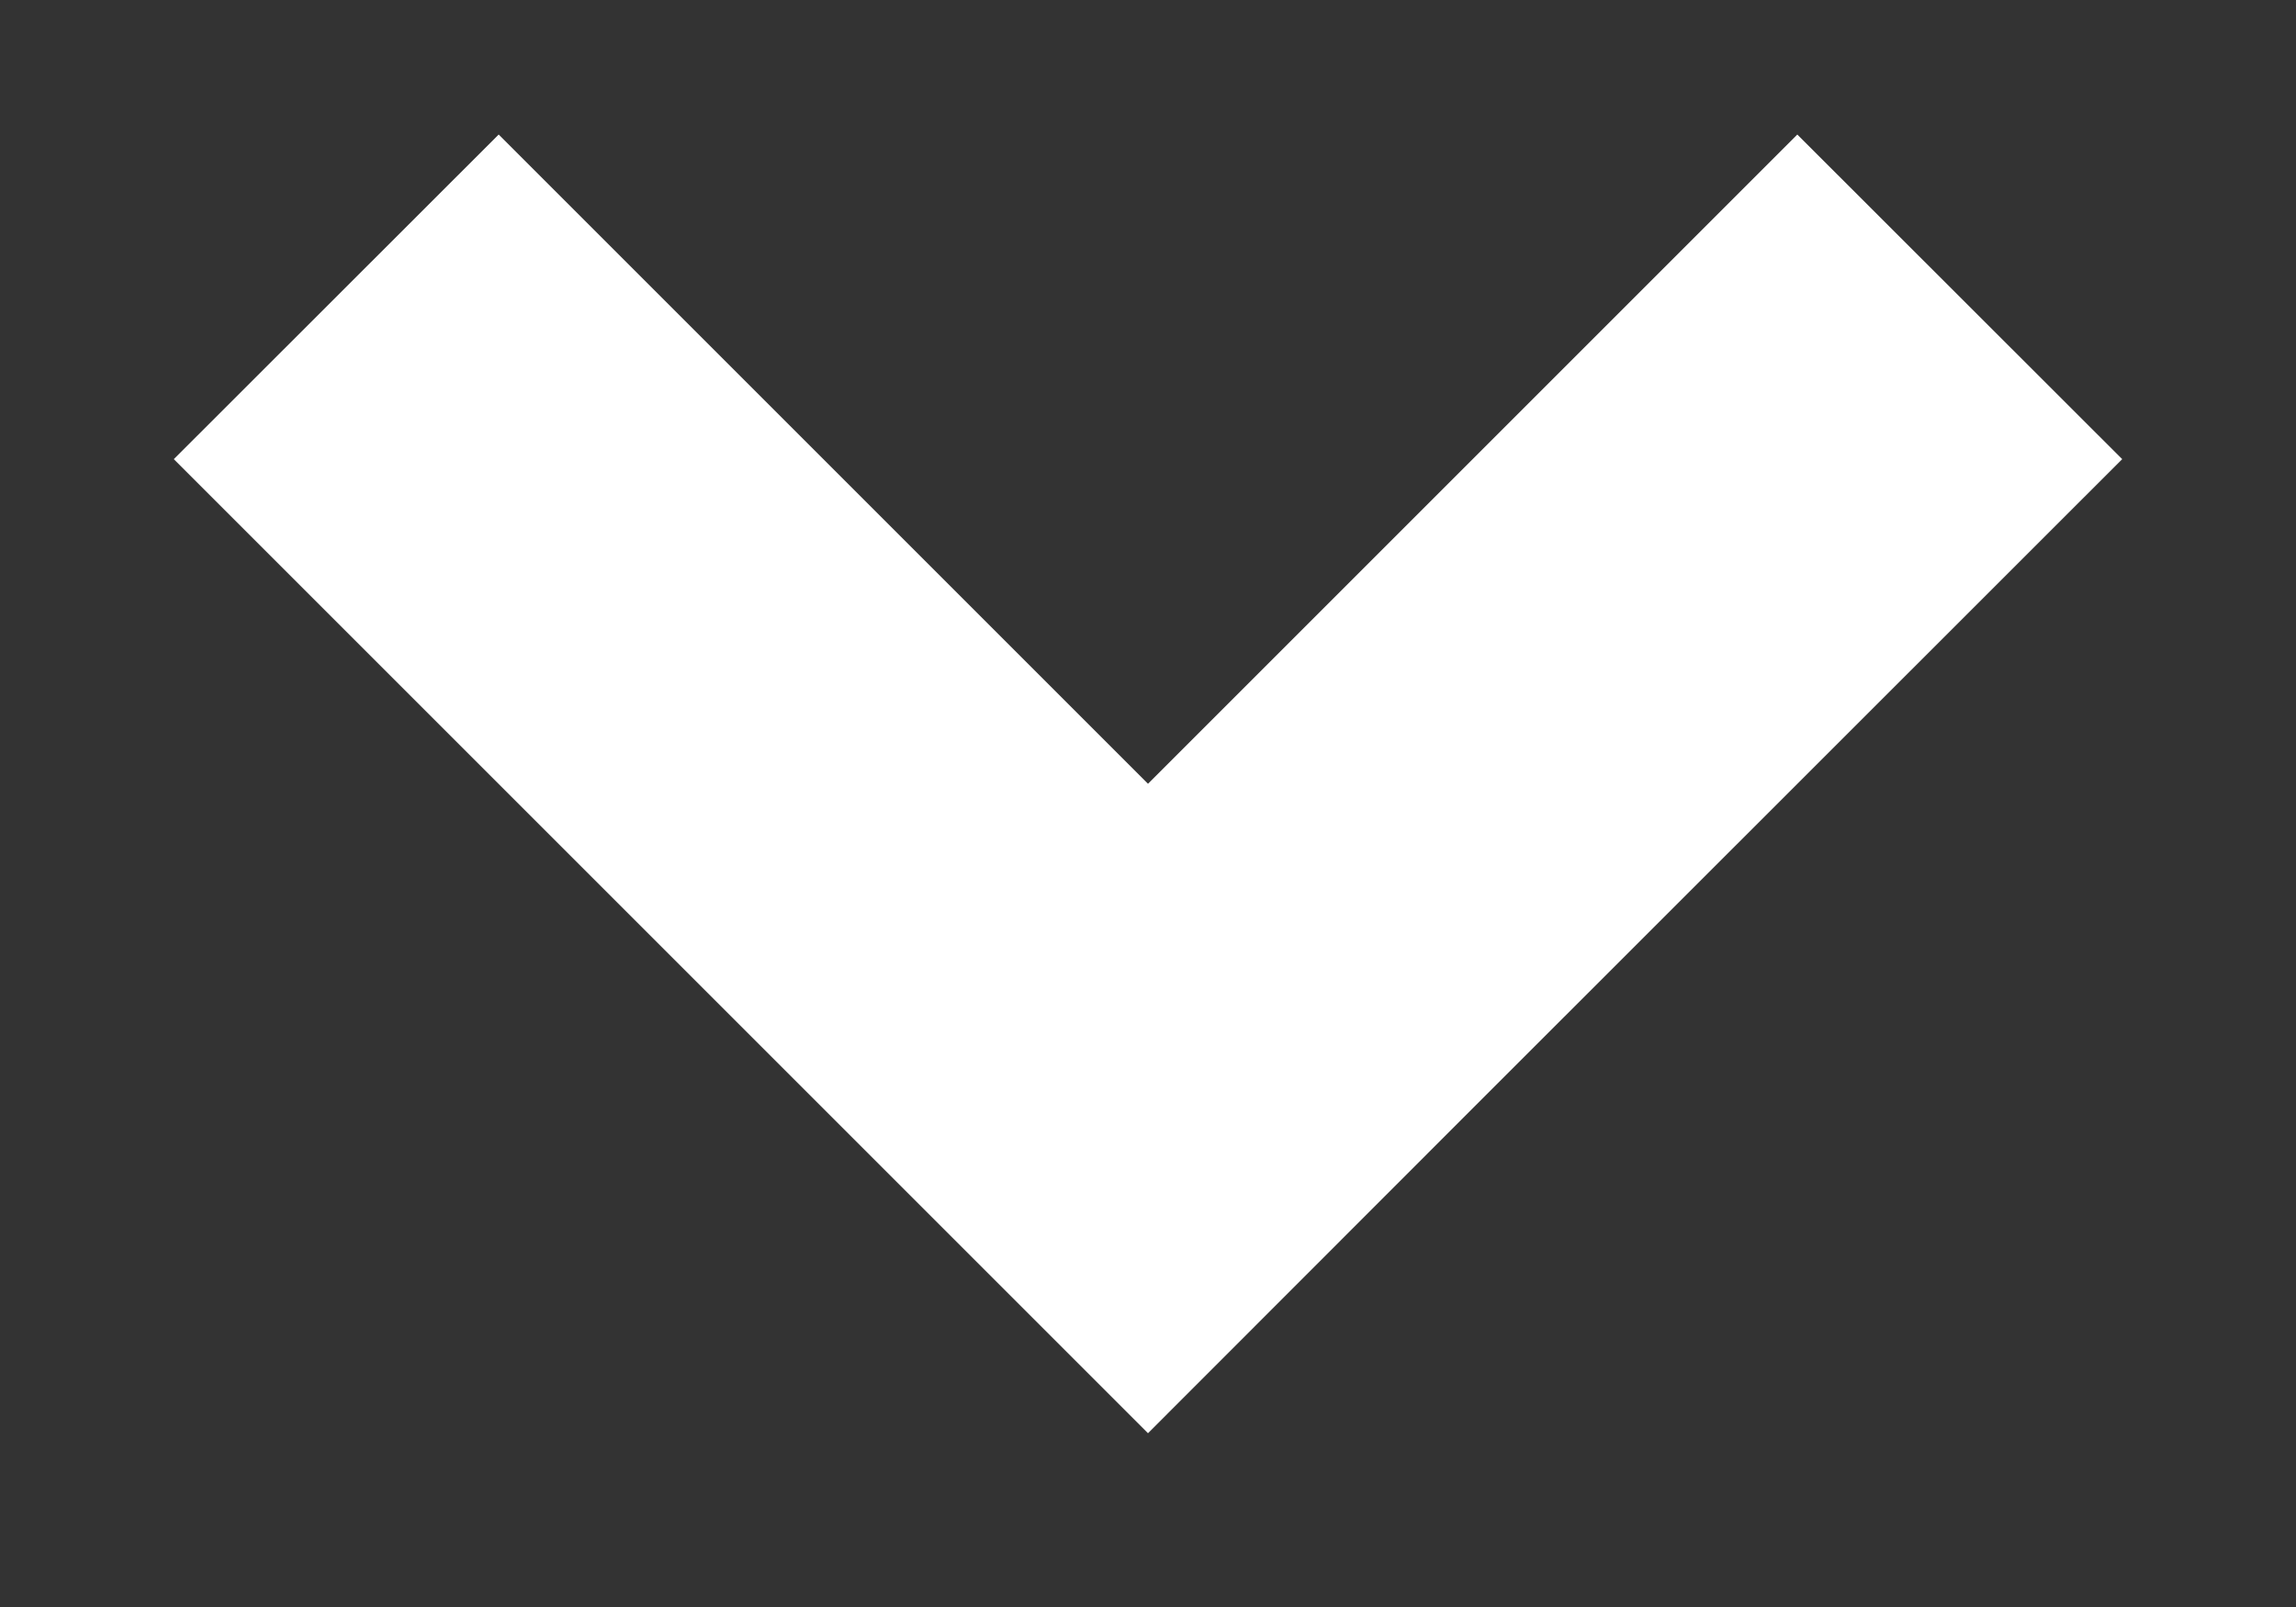 <svg xmlns="http://www.w3.org/2000/svg" width="10" height="7" viewBox="0 0 10 7"><rect x="0" y="0" width="10" height="7" fill="#333333" stroke="none"/><g><g><path fill="#fff" d="M.757 2L2.172.586 5 3.414 7.828.586 9.243 2 6.414 4.828 5 6.243z"/></g></g></svg>